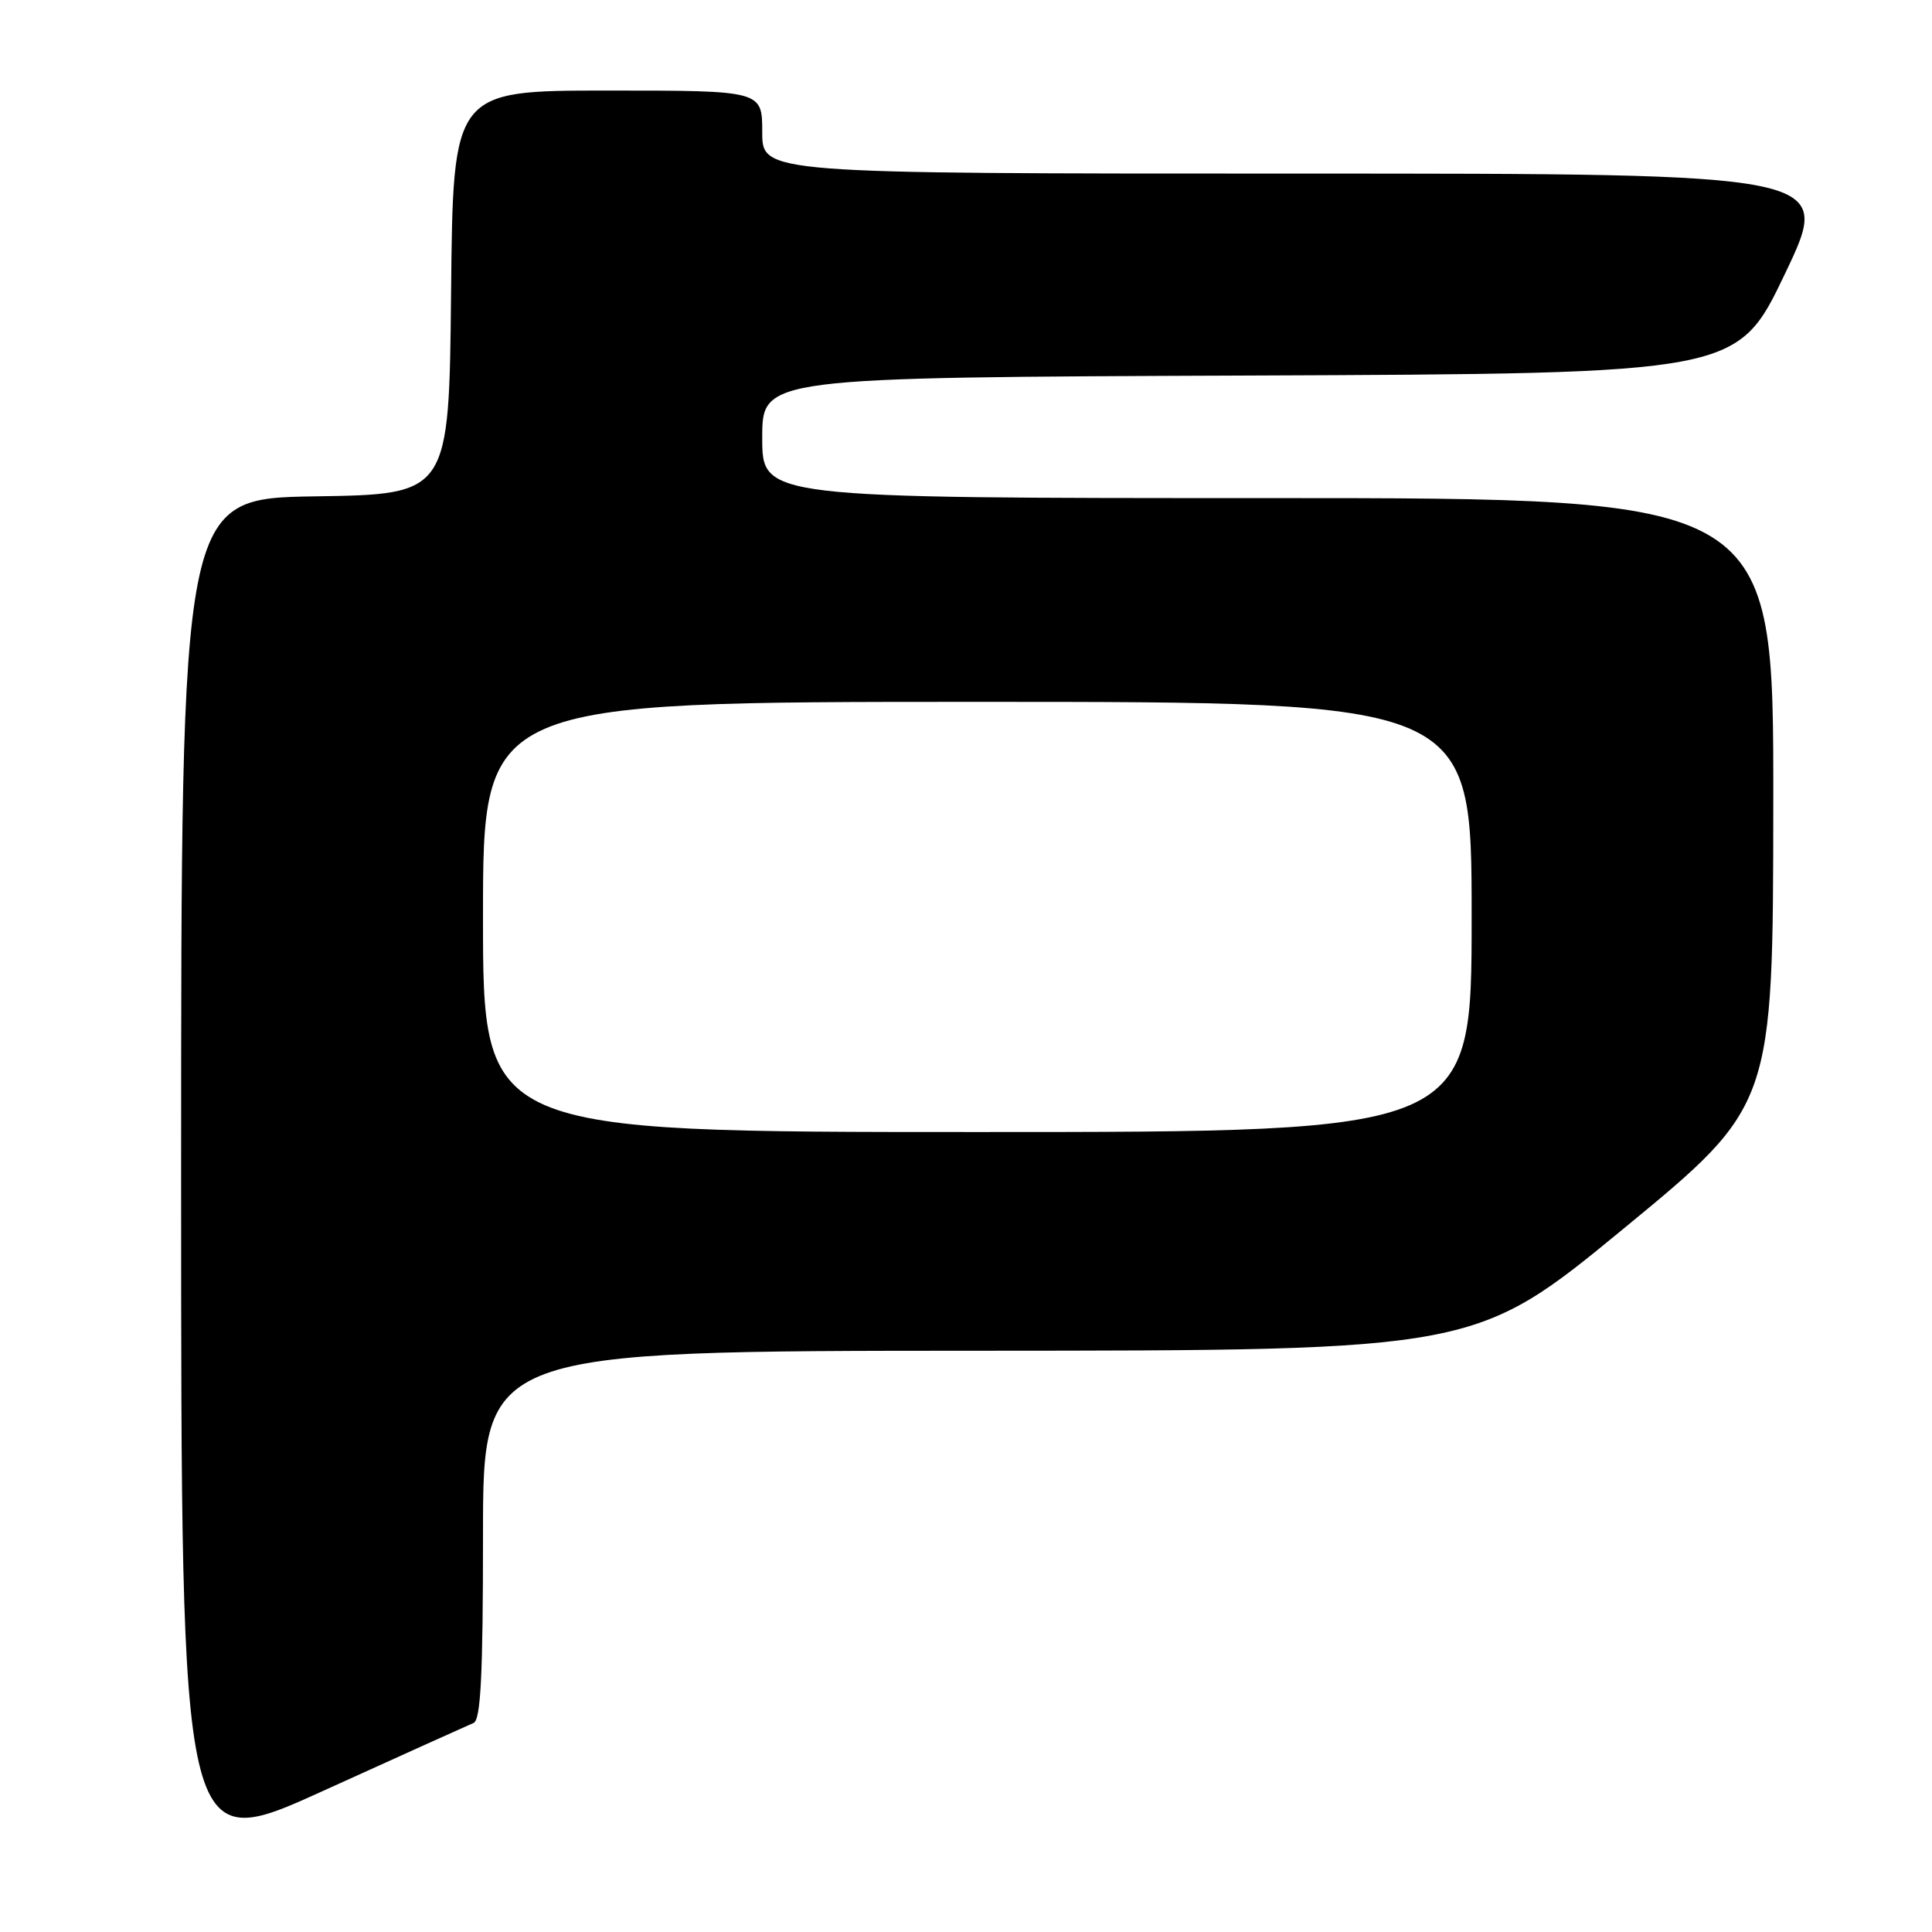 <?xml version="1.0" encoding="UTF-8" standalone="no"?>
<!DOCTYPE svg PUBLIC "-//W3C//DTD SVG 1.1//EN" "http://www.w3.org/Graphics/SVG/1.1/DTD/svg11.dtd" >
<svg xmlns="http://www.w3.org/2000/svg" xmlns:xlink="http://www.w3.org/1999/xlink" version="1.1" viewBox="0 0 256 256">
 <g >
 <path fill="currentColor"
d=" M 62.75 228.30 C 63.70 227.91 64.00 221.97 64.00 203.39 C 64.00 179.00 64.00 179.00 129.75 178.98 C 195.50 178.95 195.50 178.95 215.22 162.73 C 234.94 146.50 234.94 146.50 234.97 106.25 C 235.00 66.00 235.00 66.00 168.00 66.00 C 101.00 66.00 101.00 66.00 101.00 58.01 C 101.00 50.01 101.00 50.01 165.60 49.76 C 230.20 49.50 230.20 49.50 236.53 36.25 C 242.86 23.00 242.86 23.00 171.93 23.00 C 101.00 23.00 101.00 23.00 101.00 17.50 C 101.00 12.00 101.00 12.00 80.52 12.00 C 60.03 12.00 60.03 12.00 59.77 38.75 C 59.50 65.50 59.50 65.50 41.75 65.77 C 24.00 66.05 24.00 66.05 24.00 155.95 C 24.00 245.85 24.00 245.85 42.75 237.33 C 53.06 232.65 62.06 228.59 62.75 228.30 Z  M 64.00 121.50 C 64.00 93.00 64.00 93.00 129.50 93.00 C 195.00 93.00 195.00 93.00 195.00 121.50 C 195.00 150.00 195.00 150.00 129.50 150.00 C 64.00 150.00 64.00 150.00 64.00 121.50 Z "/>
</g>
</svg>